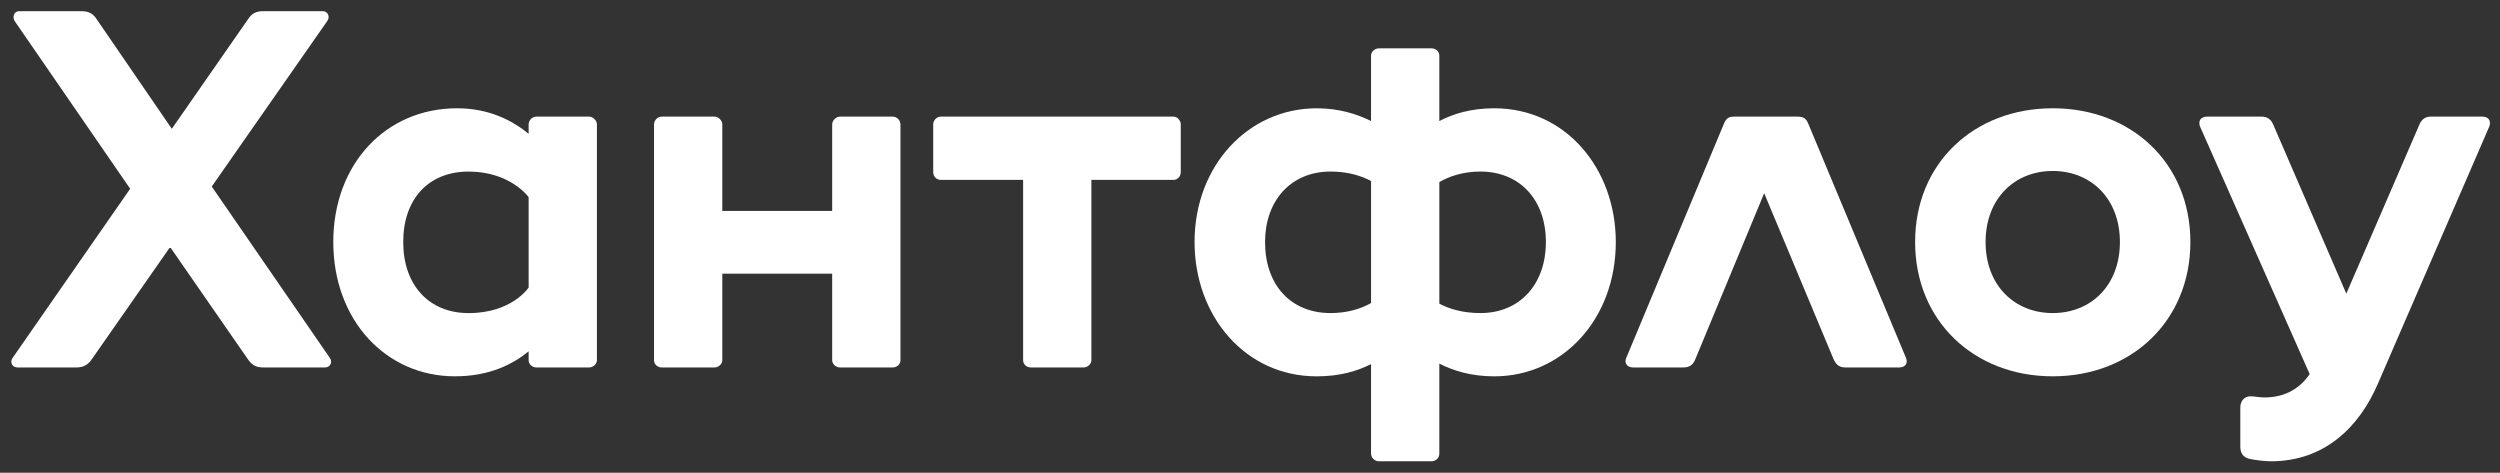<?xml version="1.0" encoding="utf-8"?>
<!-- Generator: Adobe Illustrator 16.0.0, SVG Export Plug-In . SVG Version: 6.00 Build 0)  -->
<!DOCTYPE svg PUBLIC "-//W3C//DTD SVG 1.1//EN" "http://www.w3.org/Graphics/SVG/1.1/DTD/svg11.dtd">
<svg version="1.1" id="Layer_1" xmlns="http://www.w3.org/2000/svg" xmlns:xlink="http://www.w3.org/1999/xlink" x="0px" y="0px"
	 width="95.818px" height="18.119px" viewBox="0 0 95.818 18.119" enable-background="new 0 0 95.818 18.119" xml:space="preserve">
<rect x="0" y="0" width="95.818" height="18.119" fill="#333333" stroke="none"/>
<g>
	<path fill="#FFFFFF" d="M44.977,4.47h-8.912c-0.17,0-0.298,0.148-0.298,0.297v1.83c0,0.17,0.128,0.298,0.298,0.298h3.148v6.913
		c0,0.148,0.127,0.276,0.298,0.276h2.021c0.149,0,0.298-0.128,0.298-0.276V6.895h3.148c0.149,0,0.277-0.128,0.277-0.298v-1.83
		C45.254,4.618,45.126,4.47,44.977,4.47z"/>
	<path fill="#FFFFFF" d="M22.58,4.47h-2.021c-0.17,0-0.298,0.148-0.298,0.297v0.362C19.666,4.64,18.772,4.15,17.517,4.15
		c-2.723,0-4.743,2.127-4.743,5.126c0,3.021,2.042,5.147,4.658,5.147c1.34,0,2.233-0.468,2.829-0.957v0.341
		c0,0.148,0.127,0.276,0.298,0.276h2.021c0.149,0,0.298-0.128,0.298-0.276V4.767C22.877,4.618,22.729,4.47,22.58,4.47z
		 M20.261,11.021c0,0-0.638,0.979-2.297,0.979c-1.553,0-2.51-1.105-2.51-2.723c0-1.638,0.957-2.701,2.51-2.701
		c1.595,0,2.297,0.979,2.297,0.979V11.021z"/>
	<path fill="#FFFFFF" d="M34.214,4.47h-2.021c-0.149,0-0.298,0.148-0.298,0.297v3.318h-4.211V4.767c0-0.149-0.149-0.297-0.298-0.297
		h-2.021c-0.17,0-0.298,0.148-0.298,0.297v9.041c0,0.148,0.127,0.276,0.298,0.276h2.021c0.149,0,0.298-0.128,0.298-0.276v-3.318
		h4.211v3.318c0,0.148,0.149,0.276,0.298,0.276h2.021c0.17,0,0.298-0.128,0.298-0.276V4.767C34.512,4.618,34.385,4.47,34.214,4.47z"
		/>
	<path fill="#FFFFFF" d="M8.116,7.149l4.424-6.338c0.127-0.17,0.021-0.383-0.17-0.383h-2.276c-0.276,0-0.446,0.085-0.595,0.319
		l-2.914,4.19l-2.872-4.19C3.564,0.513,3.394,0.428,3.117,0.428H0.735c-0.191,0-0.276,0.213-0.17,0.383l4.424,6.424L0.48,13.722
		c-0.106,0.149-0.021,0.362,0.191,0.362h2.254c0.298,0,0.468-0.128,0.596-0.319l2.999-4.297l2.978,4.297
		c0.149,0.213,0.298,0.319,0.595,0.319h2.361c0.212,0,0.297-0.213,0.191-0.362L8.116,7.149z"/>
	<path fill="#FFFFFF" d="M78.676,4.15c-3.021,0-5.275,2.106-5.275,5.126c0,3.021,2.255,5.147,5.275,5.147
		c3.02,0,5.275-2.127,5.275-5.147C83.951,6.256,81.696,4.15,78.676,4.15z M78.676,11.999c-1.468,0-2.574-1.063-2.574-2.723
		c0-1.659,1.106-2.723,2.574-2.723s2.574,1.064,2.574,2.723C81.25,10.936,80.144,11.999,78.676,11.999z"/>
	<path fill="#FFFFFF" d="M95.139,4.47h-1.978c-0.234,0-0.362,0.127-0.447,0.34l-2.786,6.445L87.142,4.81
		c-0.085-0.213-0.213-0.34-0.468-0.34h-2.084c-0.234,0-0.34,0.148-0.277,0.361c4.19,9.465,4.211,9.508,4.211,9.508
		c-0.425,0.617-1.021,0.894-1.744,0.894c-0.149,0-0.404-0.043-0.489-0.043c-0.255-0.021-0.426,0.17-0.426,0.426v1.51
		c0,0.298,0.17,0.426,0.383,0.468c0.212,0.043,0.574,0.086,0.787,0.086c2.084,0,3.403-1.341,4.105-2.979l4.275-9.869
		C95.479,4.618,95.373,4.47,95.139,4.47z"/>
	<path fill="#FFFFFF" d="M57.271,4.15c-0.894,0-1.574,0.213-2.106,0.489V2.13c0-0.149-0.127-0.277-0.298-0.277h-2.021
		c-0.149,0-0.298,0.128-0.298,0.277v2.51c-0.553-0.276-1.233-0.489-2.084-0.489c-2.616,0-4.68,2.191-4.68,5.126
		c0,2.829,1.936,5.147,4.68,5.147c0.872,0,1.531-0.191,2.084-0.468v3.425c0,0.17,0.149,0.298,0.298,0.298h2.021
		c0.17,0,0.298-0.128,0.298-0.298v-3.446c0.532,0.276,1.234,0.489,2.106,0.489c2.616,0,4.658-2.19,4.658-5.147
		C61.93,6.469,60.015,4.15,57.271,4.15z M52.549,11.616c-0.383,0.213-0.894,0.383-1.553,0.383c-1.531,0-2.51-1.085-2.51-2.723
		c0-1.574,0.979-2.701,2.51-2.701c0.681,0,1.191,0.17,1.553,0.362V11.616z M56.74,11.999c-0.702,0-1.213-0.17-1.574-0.361V6.979
		c0.361-0.213,0.894-0.404,1.574-0.404c1.51,0,2.51,1.085,2.51,2.701C59.25,10.872,58.271,11.999,56.74,11.999z"/>
	<path fill="#FFFFFF" d="M69.317,4.767c-0.085-0.212-0.17-0.297-0.426-0.297h-2.424c-0.234,0-0.319,0.085-0.404,0.297l-3.744,8.976
		c-0.064,0.17,0.042,0.341,0.276,0.341h1.915c0.255,0,0.383-0.106,0.468-0.319l2.638-6.36l2.659,6.36
		c0.106,0.233,0.234,0.319,0.468,0.319h2.042c0.234,0,0.34-0.149,0.277-0.341L69.317,4.767z"/>
</g>
</svg>
